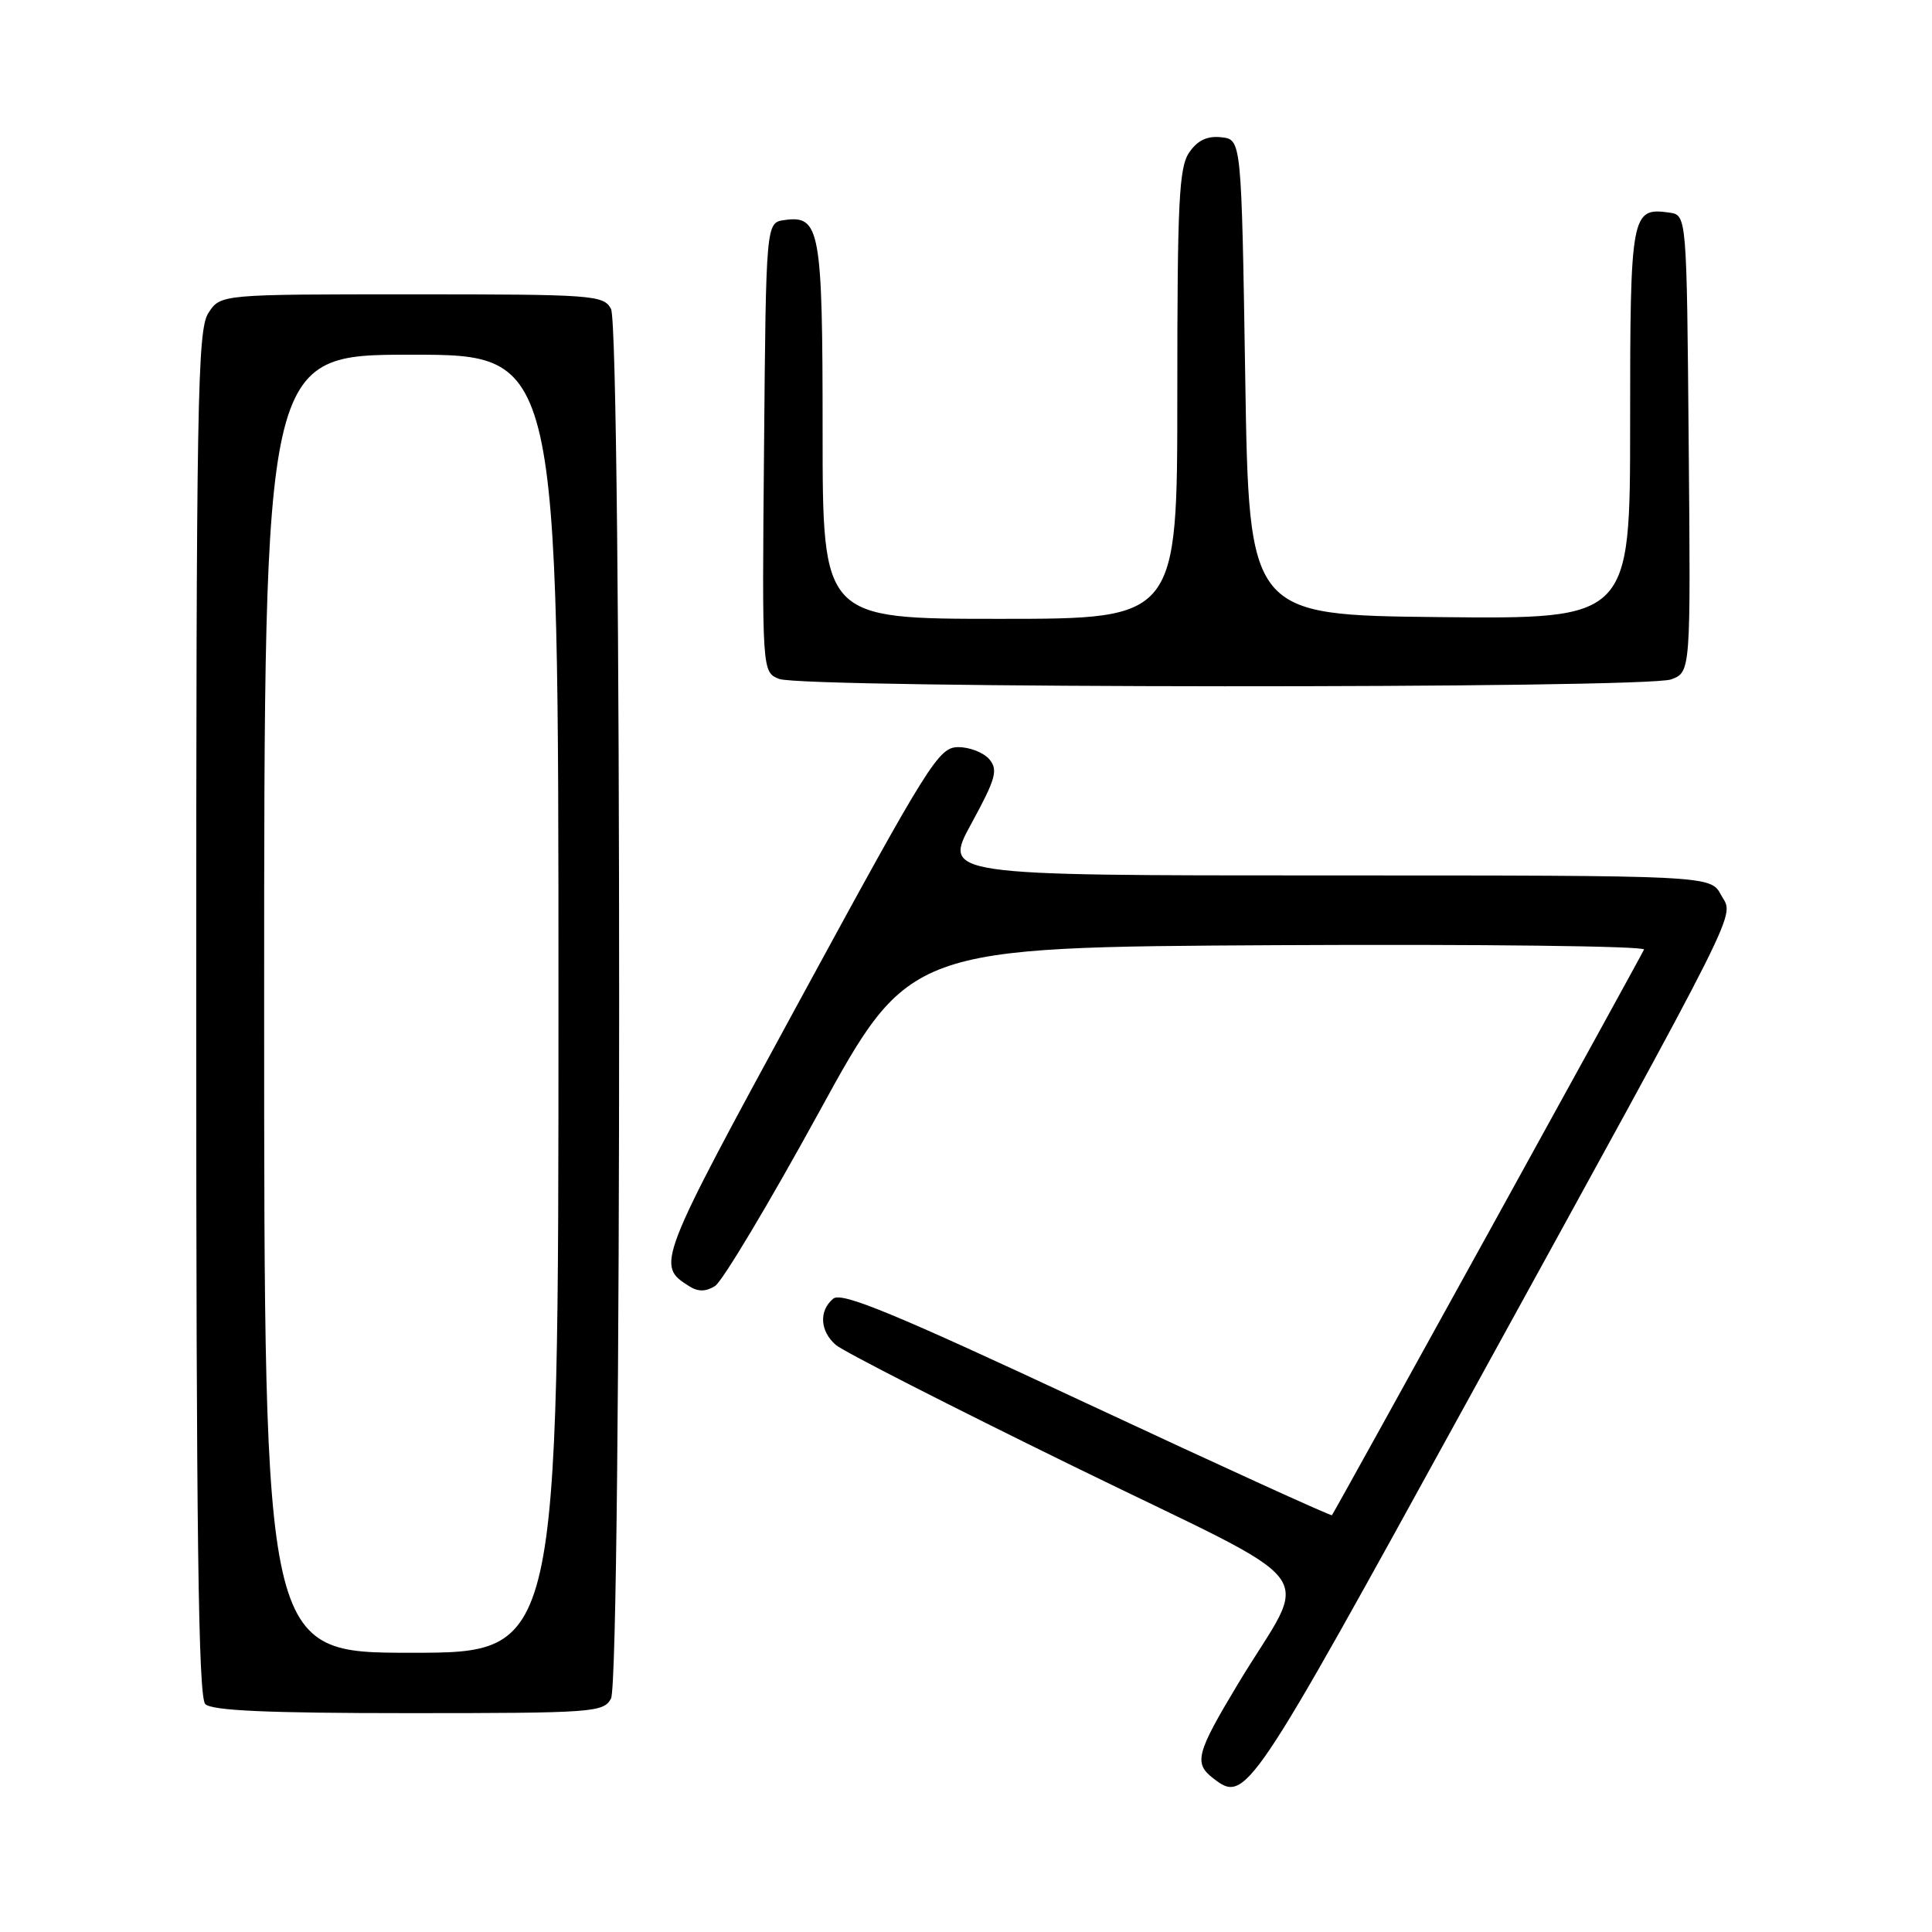 <?xml version="1.0" encoding="UTF-8" standalone="no"?>
<!DOCTYPE svg PUBLIC "-//W3C//DTD SVG 1.1//EN" "http://www.w3.org/Graphics/SVG/1.1/DTD/svg11.dtd" >
<svg xmlns="http://www.w3.org/2000/svg" xmlns:xlink="http://www.w3.org/1999/xlink" version="1.1" viewBox="0 0 256 256">
 <g >
 <path fill="currentColor"
d=" M 194.24 186.00 C 231.79 117.67 229.74 121.75 228.05 118.59 C 226.66 116.00 226.66 116.00 175.81 116.00 C 124.96 116.00 124.96 116.00 128.71 109.13 C 131.94 103.21 132.27 102.03 131.11 100.63 C 130.36 99.73 128.51 99.00 126.99 99.00 C 124.38 99.00 123.15 100.97 105.94 132.61 C 87.01 167.40 86.92 167.65 91.32 170.43 C 92.51 171.18 93.51 171.17 94.75 170.40 C 95.71 169.80 101.90 159.45 108.50 147.41 C 120.50 125.50 120.50 125.50 169.34 125.24 C 196.20 125.10 218.02 125.36 217.84 125.82 C 217.52 126.60 176.94 200.17 176.49 200.77 C 176.38 200.92 161.78 194.26 144.05 185.98 C 118.44 174.01 111.52 171.15 110.41 172.08 C 108.49 173.67 108.64 176.38 110.75 178.21 C 111.71 179.05 125.91 186.30 142.30 194.32 C 176.43 211.02 173.59 207.25 164.04 223.12 C 158.51 232.32 158.16 233.63 160.75 235.63 C 165.07 238.96 165.42 238.44 194.24 186.00 Z  M 80.96 225.07 C 82.40 222.38 82.40 43.62 80.96 40.93 C 79.98 39.10 78.62 39.00 54.58 39.00 C 29.23 39.00 29.23 39.00 27.62 41.46 C 26.16 43.69 26.00 52.79 26.00 134.26 C 26.00 203.19 26.28 224.88 27.20 225.80 C 28.07 226.67 35.46 227.00 54.16 227.00 C 78.61 227.00 79.98 226.90 80.96 225.07 Z  M 221.45 90.02 C 224.03 89.04 224.03 89.04 223.76 58.77 C 223.50 28.50 223.50 28.50 221.19 28.17 C 216.15 27.46 216.00 28.26 216.00 56.14 C 216.00 82.03 216.00 82.03 190.75 81.77 C 165.50 81.50 165.50 81.50 165.00 50.00 C 164.50 18.50 164.50 18.50 161.85 18.19 C 159.99 17.98 158.71 18.57 157.60 20.17 C 156.22 22.13 156.00 26.57 156.00 52.22 C 156.00 82.00 156.00 82.00 132.50 82.00 C 109.00 82.00 109.00 82.00 109.00 57.19 C 109.00 30.37 108.66 28.49 103.94 29.16 C 101.50 29.50 101.50 29.50 101.24 59.28 C 100.97 89.05 100.97 89.05 103.24 89.96 C 106.37 91.22 218.14 91.28 221.45 90.02 Z  M 35.00 133.00 C 35.00 47.00 35.00 47.00 54.50 47.00 C 74.00 47.00 74.00 47.00 74.00 133.00 C 74.00 219.00 74.00 219.00 54.50 219.00 C 35.00 219.00 35.00 219.00 35.00 133.00 Z "/>
</g>
</svg>